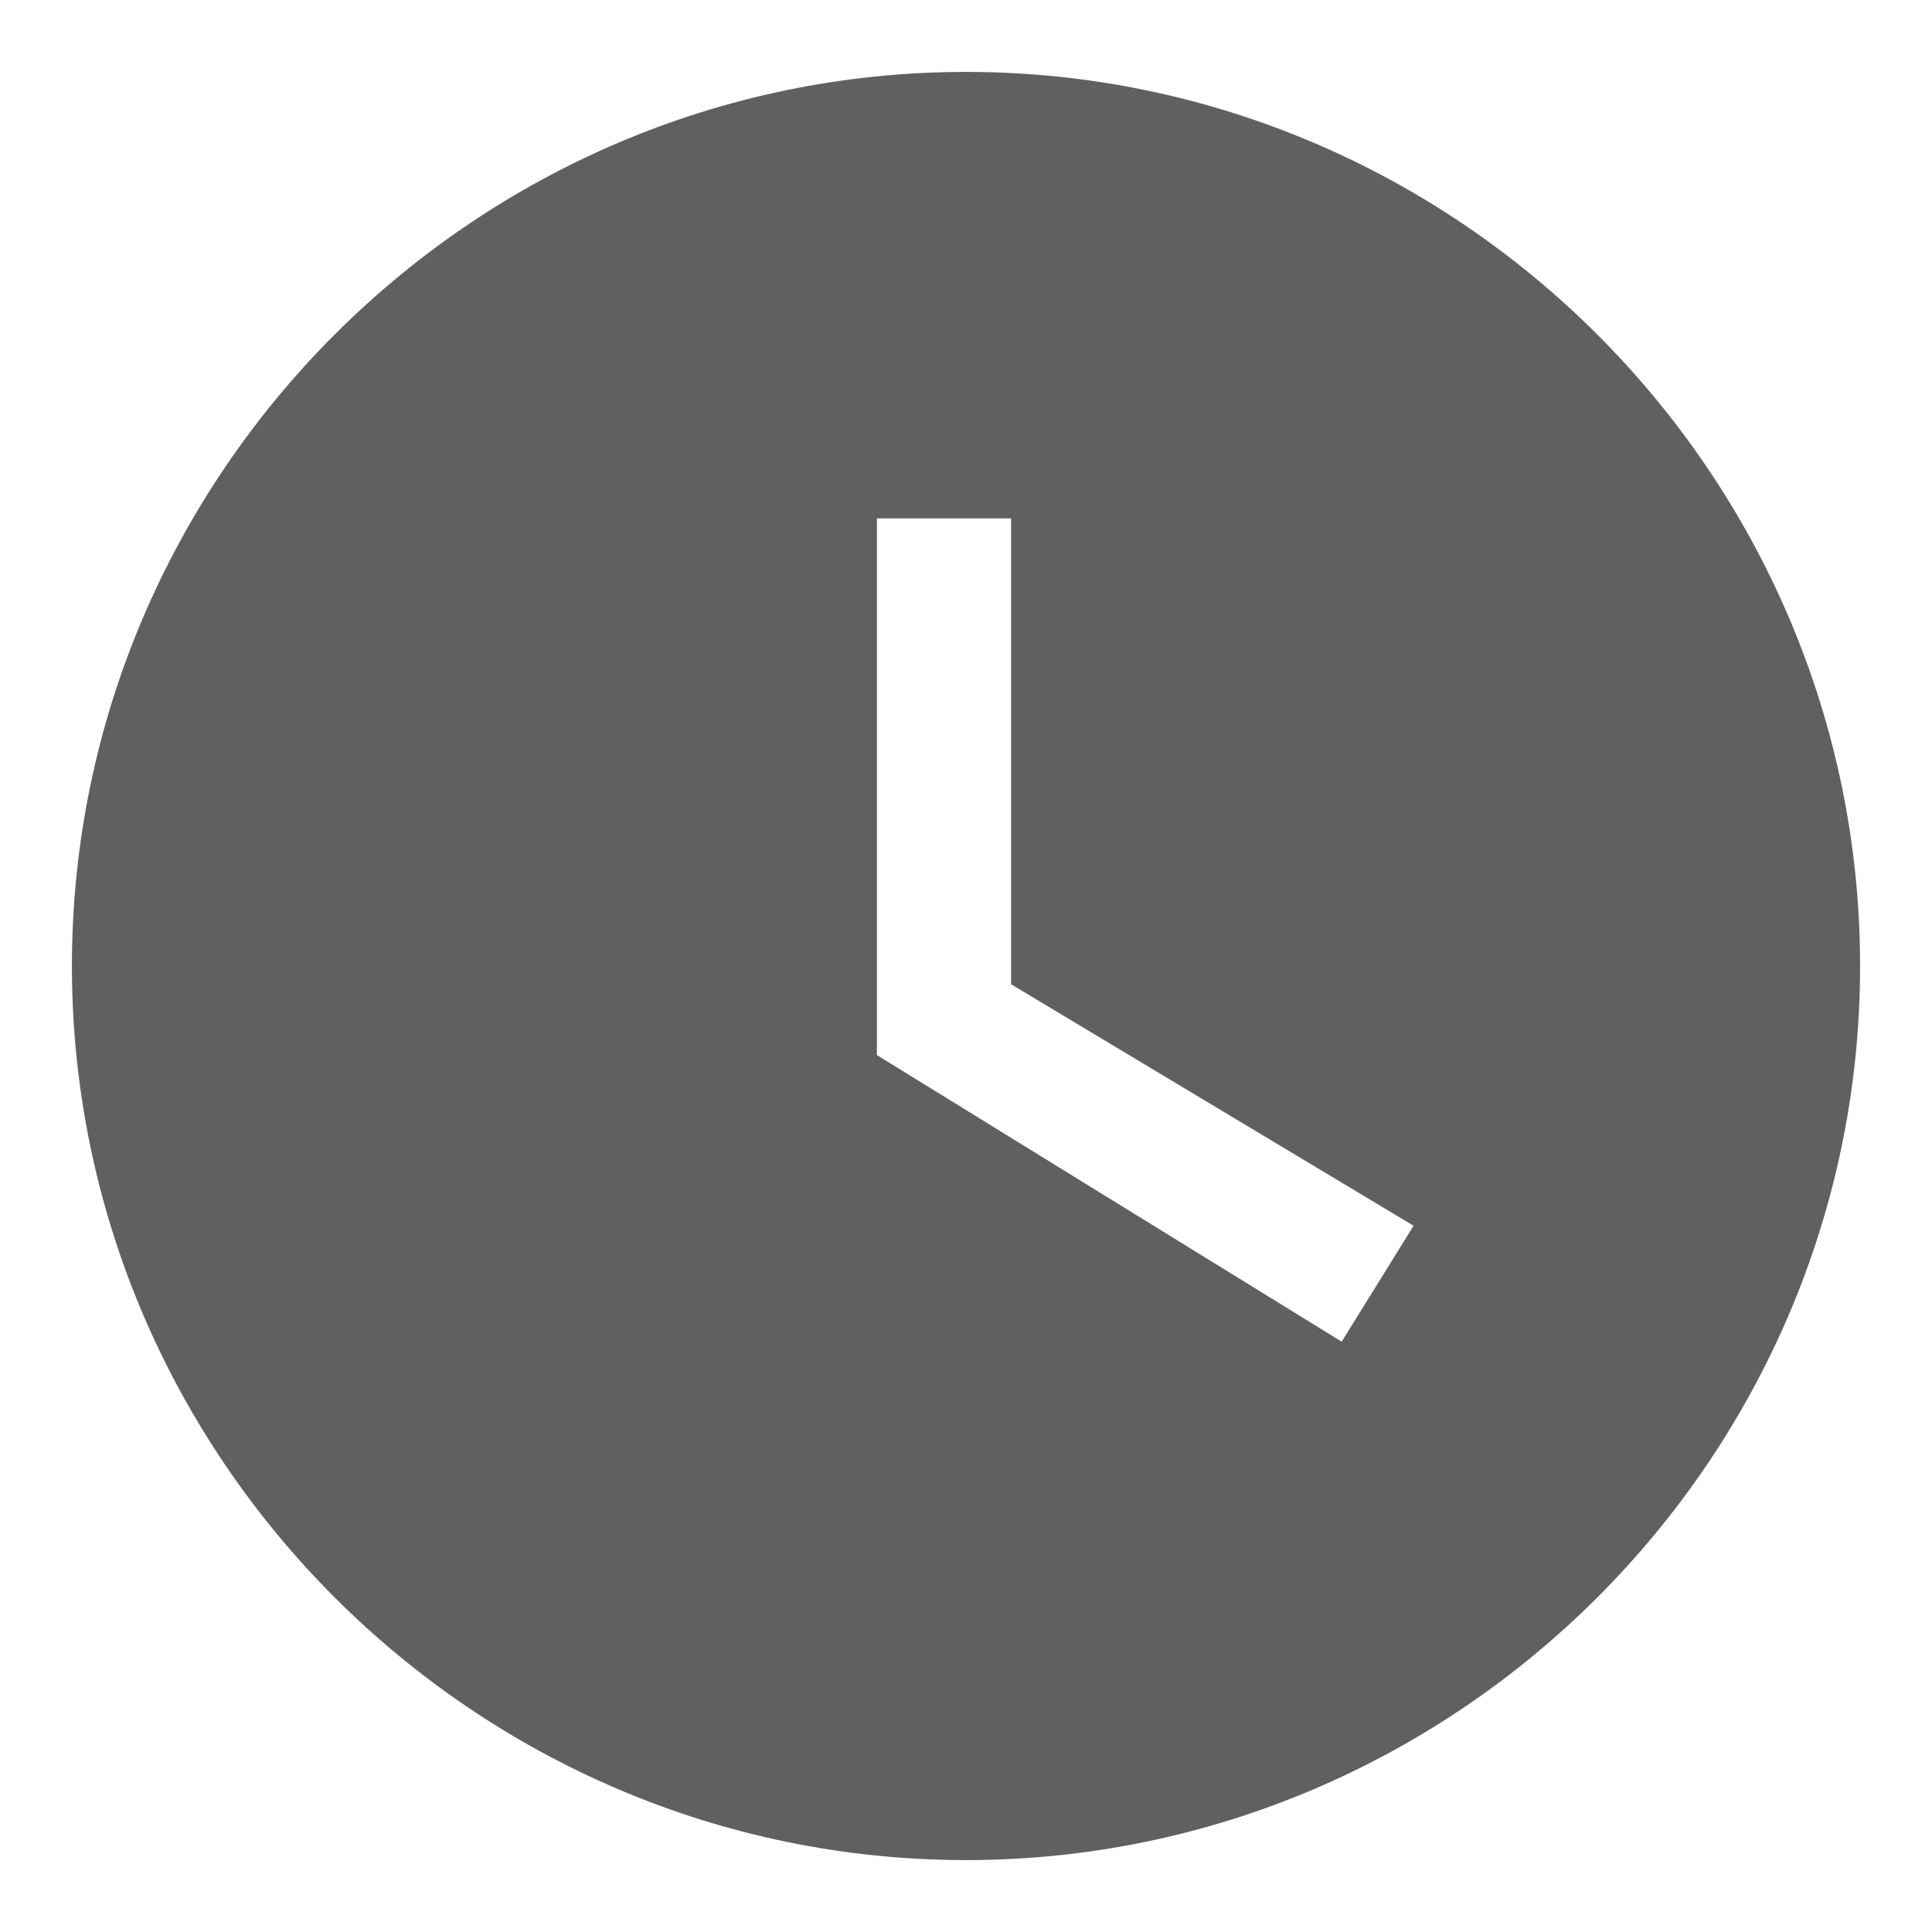 <svg width="18" height="18" viewBox="0 0 18 18" fill="none" xmlns="http://www.w3.org/2000/svg">
<path d="M9 0.67C4.42 0.67 0.67 4.42 0.67 9C0.67 13.58 4.42 17.33 9 17.33C13.58 17.33 17.33 13.58 17.33 9C17.33 4.42 13.58 0.67 9 0.67ZM12.5 12.5L8.17 9.83V4.83H9.42V9.17L13.17 11.42L12.5 12.5Z" fill="#606060"/>
</svg>
